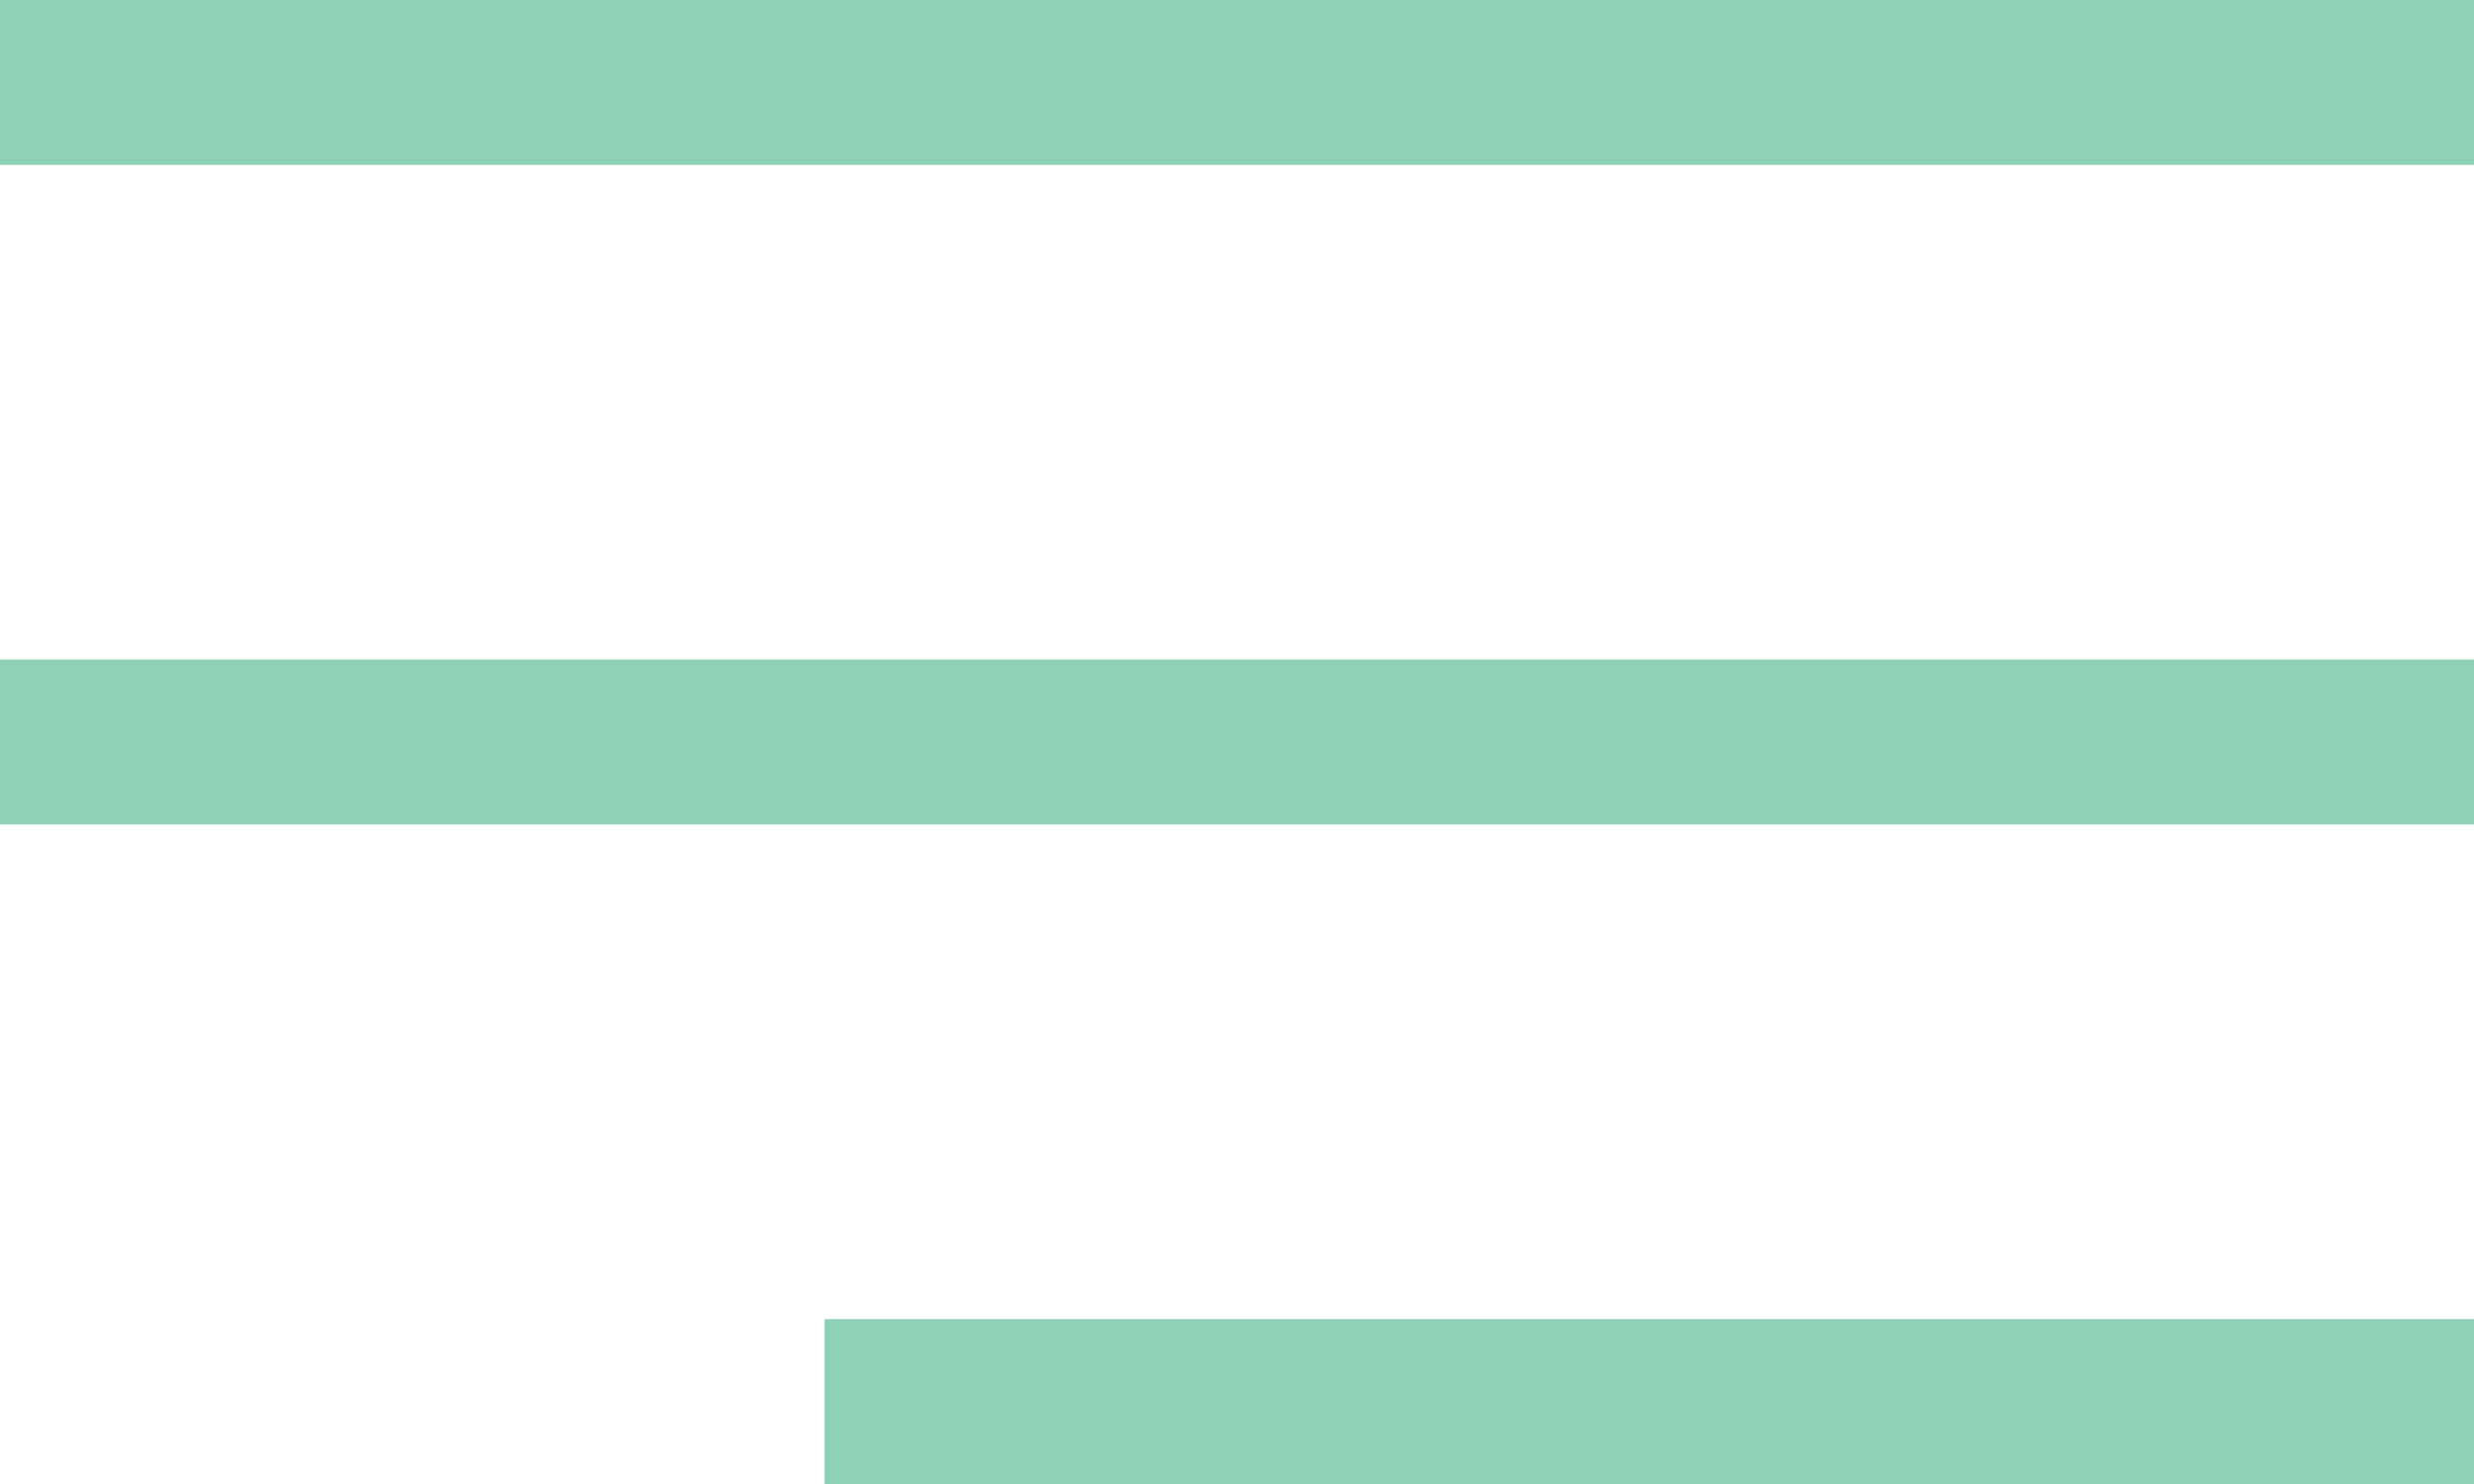<svg xmlns="http://www.w3.org/2000/svg" width="15" height="9" viewBox="0 0 15 9">
  <g id="Nav" transform="translate(-427 -998)">
    <rect id="Rectangle_2" data-name="Rectangle 2" width="15" height="1" transform="translate(427 998)" fill="#8ed1b7"/>
    <rect id="Rectangle_2-2" data-name="Rectangle 2" width="15" height="1" transform="translate(427 1002)" fill="#8ed1b7"/>
    <rect id="Rectangle_2-3" data-name="Rectangle 2" width="10" height="1" transform="translate(432 1006)" fill="#8ed1b7"/>
  </g>
</svg>
